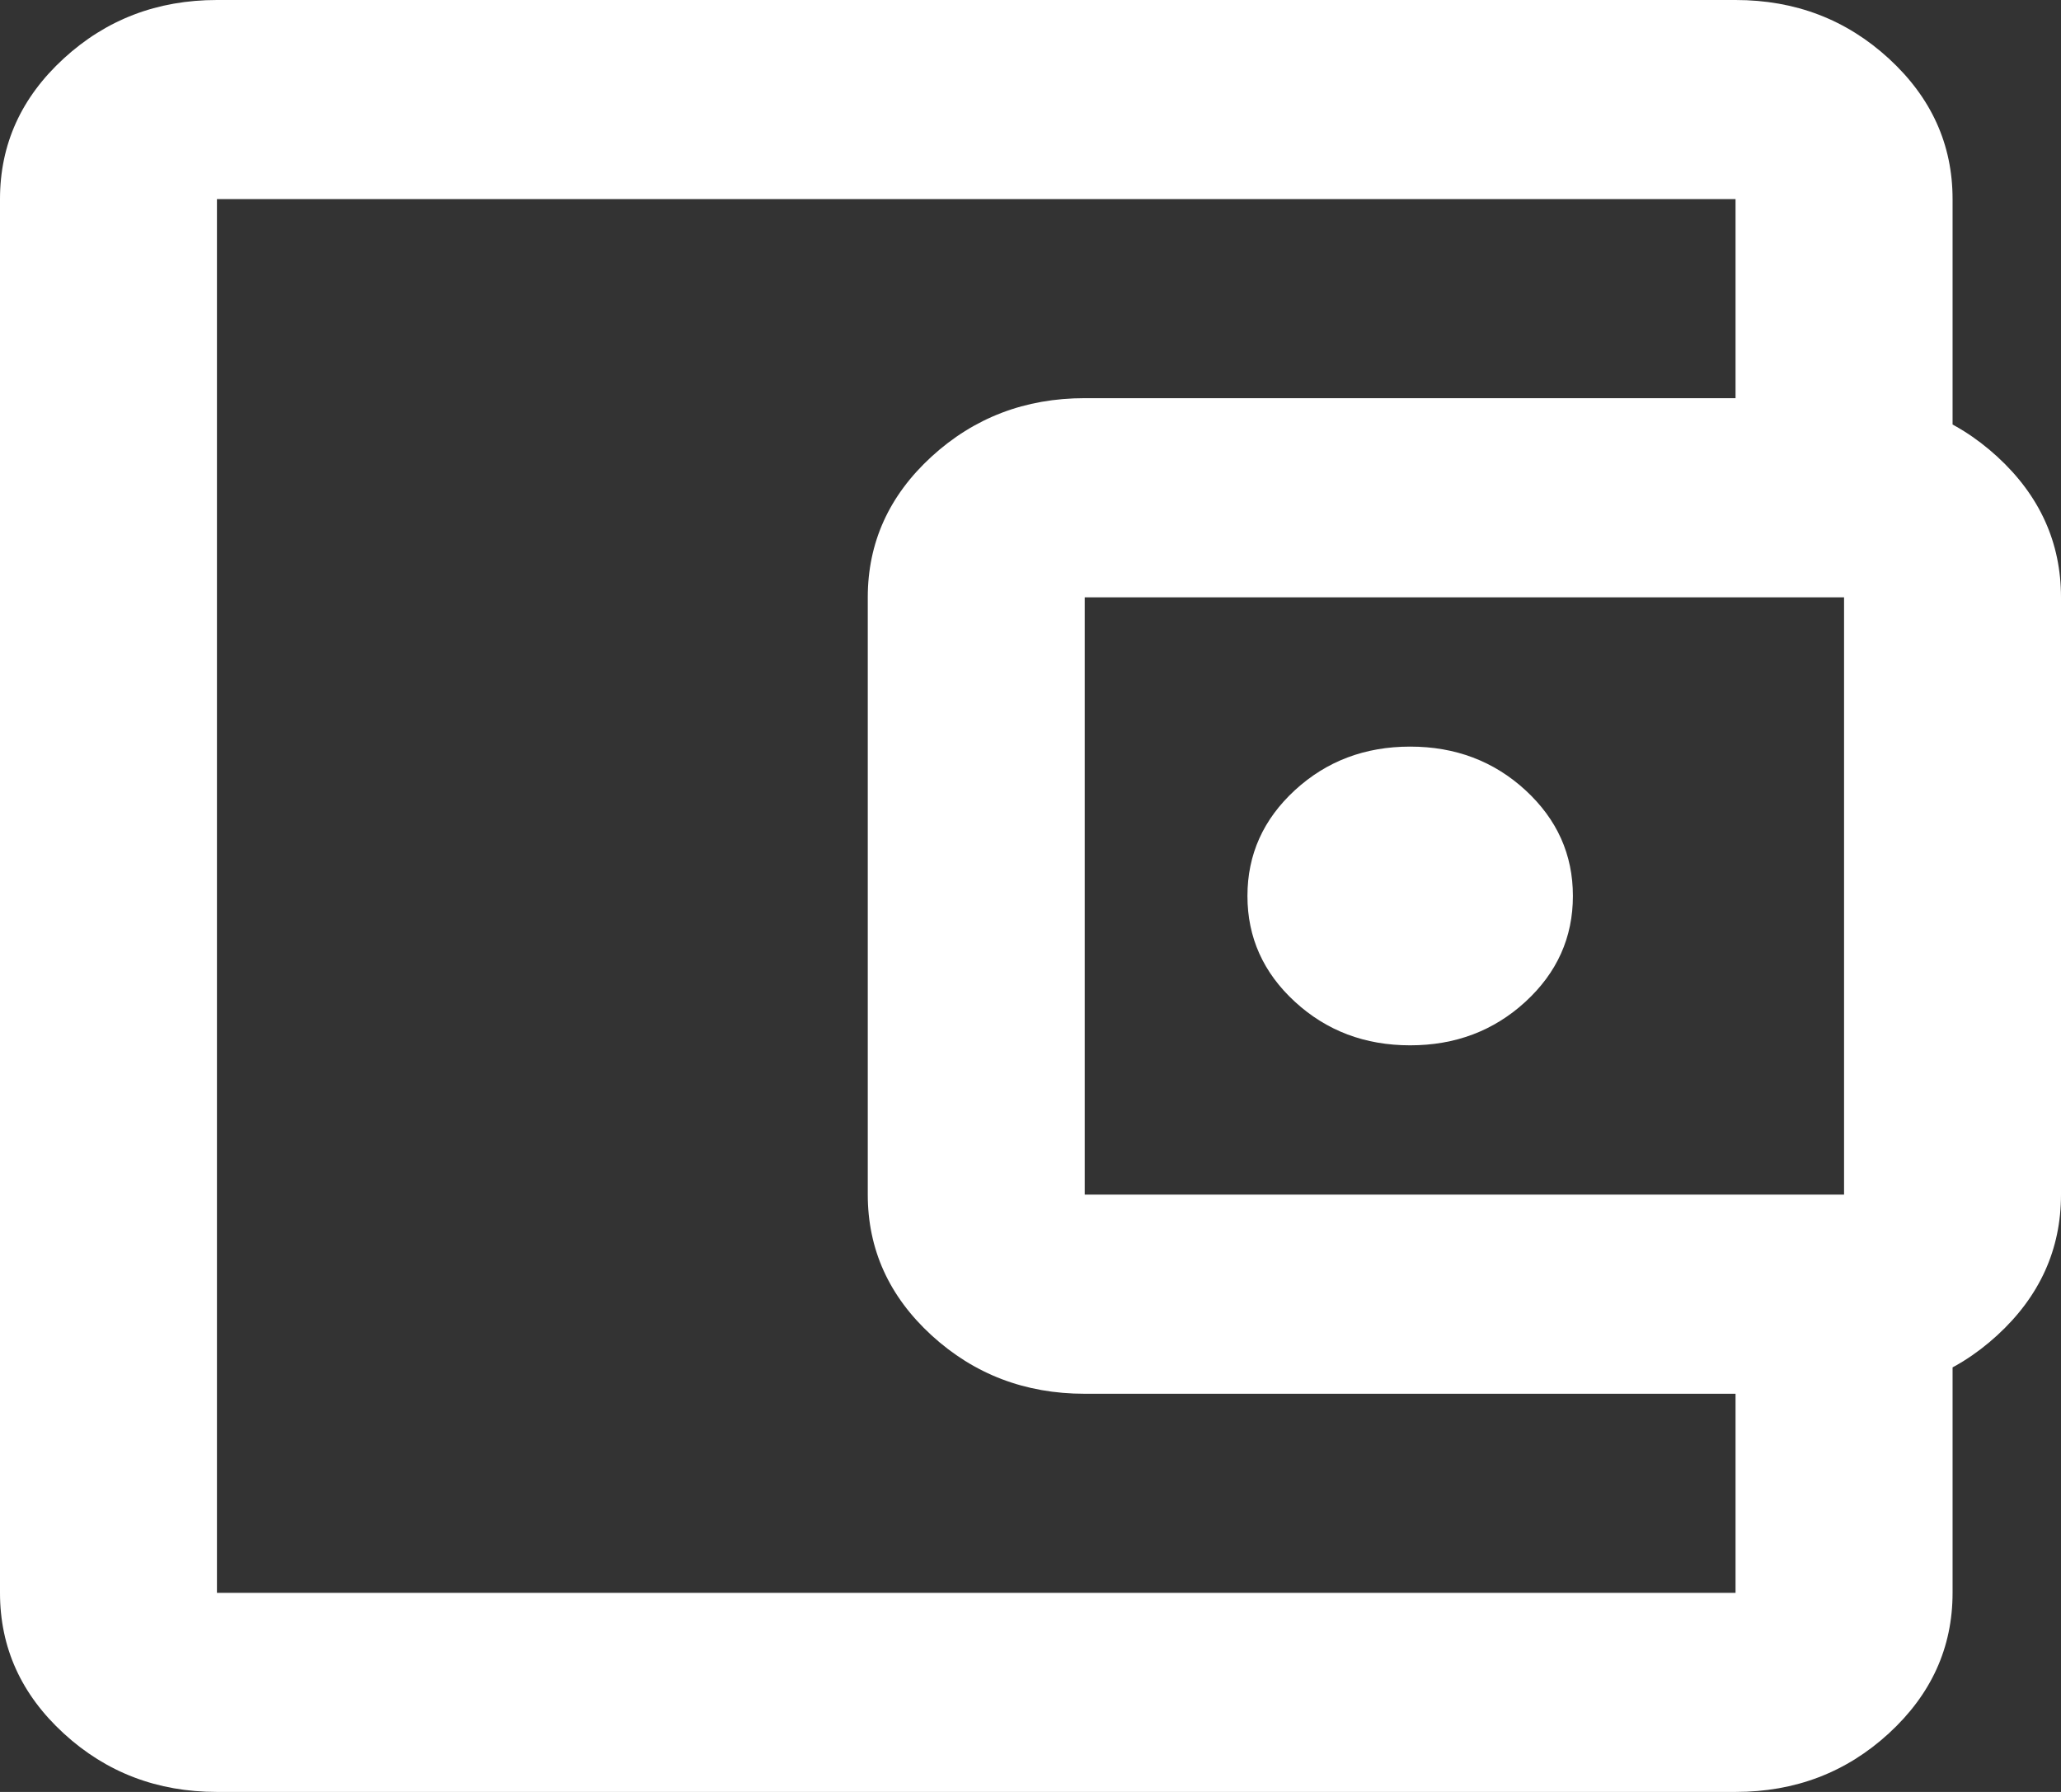 <svg width="23" height="20" viewBox="0 0 23 20" fill="none" xmlns="http://www.w3.org/2000/svg">
<rect x="0" y="0" width="23" height="20" fill="#333333" stroke="none"/>
<path d="M2.421 20C1.755 20 1.185 19.782 0.711 19.347C0.237 18.912 0 18.389 0 17.778V2.222C0 1.611 0.237 1.088 0.711 0.653C1.185 0.218 1.755 0 2.421 0H19.368C20.034 0 20.604 0.218 21.078 0.653C21.552 1.088 21.79 1.611 21.79 2.222V5H19.368V2.222H2.421V17.778H19.368V15H21.79V17.778C21.79 18.389 21.552 18.912 21.078 19.347C20.604 19.782 20.034 20 19.368 20H2.421ZM12.105 15.556C11.44 15.556 10.87 15.338 10.395 14.903C9.921 14.468 9.684 13.944 9.684 13.333V6.667C9.684 6.056 9.921 5.532 10.395 5.097C10.87 4.662 11.44 4.444 12.105 4.444H20.579C21.245 4.444 21.815 4.662 22.289 5.097C22.763 5.532 23 6.056 23 6.667V13.333C23 13.944 22.763 14.468 22.289 14.903C21.815 15.338 21.245 15.556 20.579 15.556H12.105ZM20.579 13.333V6.667H12.105V13.333H20.579ZM15.737 11.667C16.241 11.667 16.67 11.505 17.023 11.181C17.376 10.857 17.553 10.463 17.553 10C17.553 9.537 17.376 9.144 17.023 8.819C16.67 8.495 16.241 8.333 15.737 8.333C15.232 8.333 14.804 8.495 14.451 8.819C14.098 9.144 13.921 9.537 13.921 10C13.921 10.463 14.098 10.857 14.451 11.181C14.804 11.505 15.232 11.667 15.737 11.667Z" fill="white"/>
</svg>

